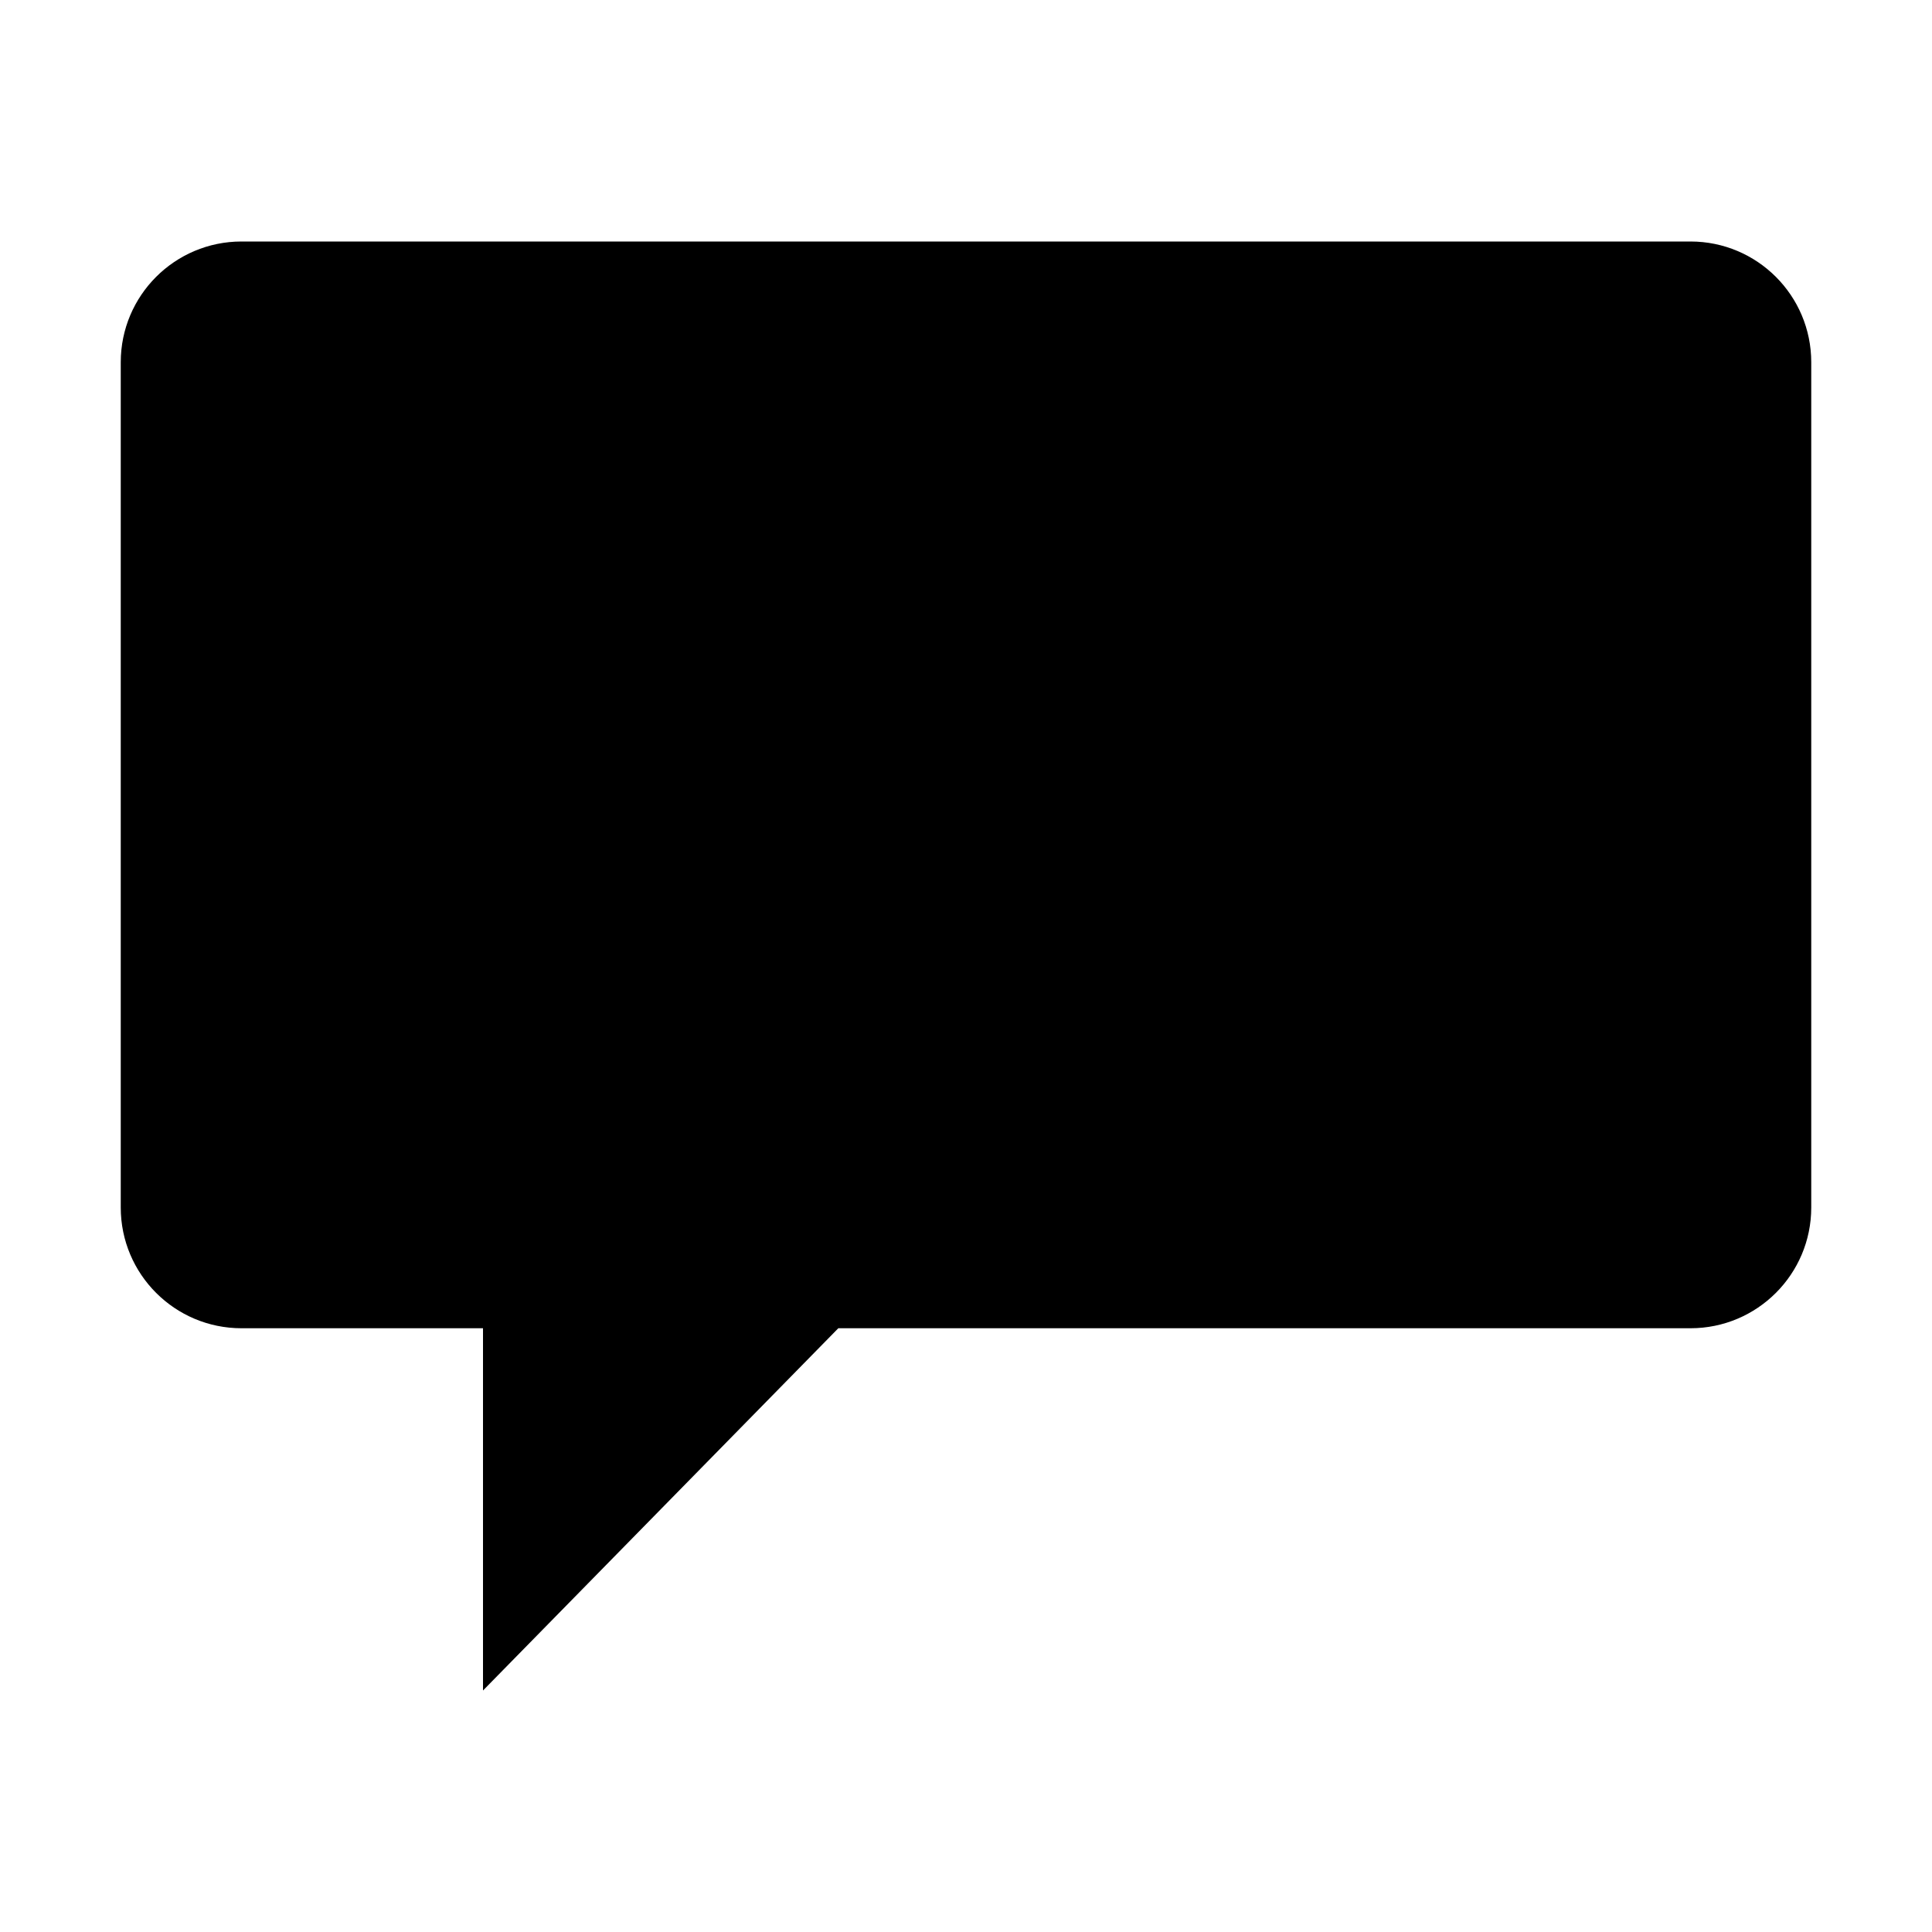 <?xml version="1.0" encoding="utf-8"?>
<!-- Generator: Adobe Illustrator 16.0.0, SVG Export Plug-In . SVG Version: 6.00 Build 0)  -->
<!DOCTYPE svg PUBLIC "-//W3C//DTD SVG 1.1//EN" "http://www.w3.org/Graphics/SVG/1.1/DTD/svg11.dtd">
<svg version="1.1" id="Layer_1" xmlns="http://www.w3.org/2000/svg" xmlns:xlink="http://www.w3.org/1999/xlink" x="0px" y="0px"
	 width="512px" height="512px" viewBox="0 0 512 512" enable-background="new 0 0 512 512" xml:space="preserve">
<g>
</g>
<path d="M448,64H64c-17.673,0-32,14.327-32,32v224c0,17.673,14.327,32,32,32h64v96l94.161-96H448c17.673,0,32-14.327,32-32V96
	C480,78.327,465.673,64,448,64z"/>
</svg>
